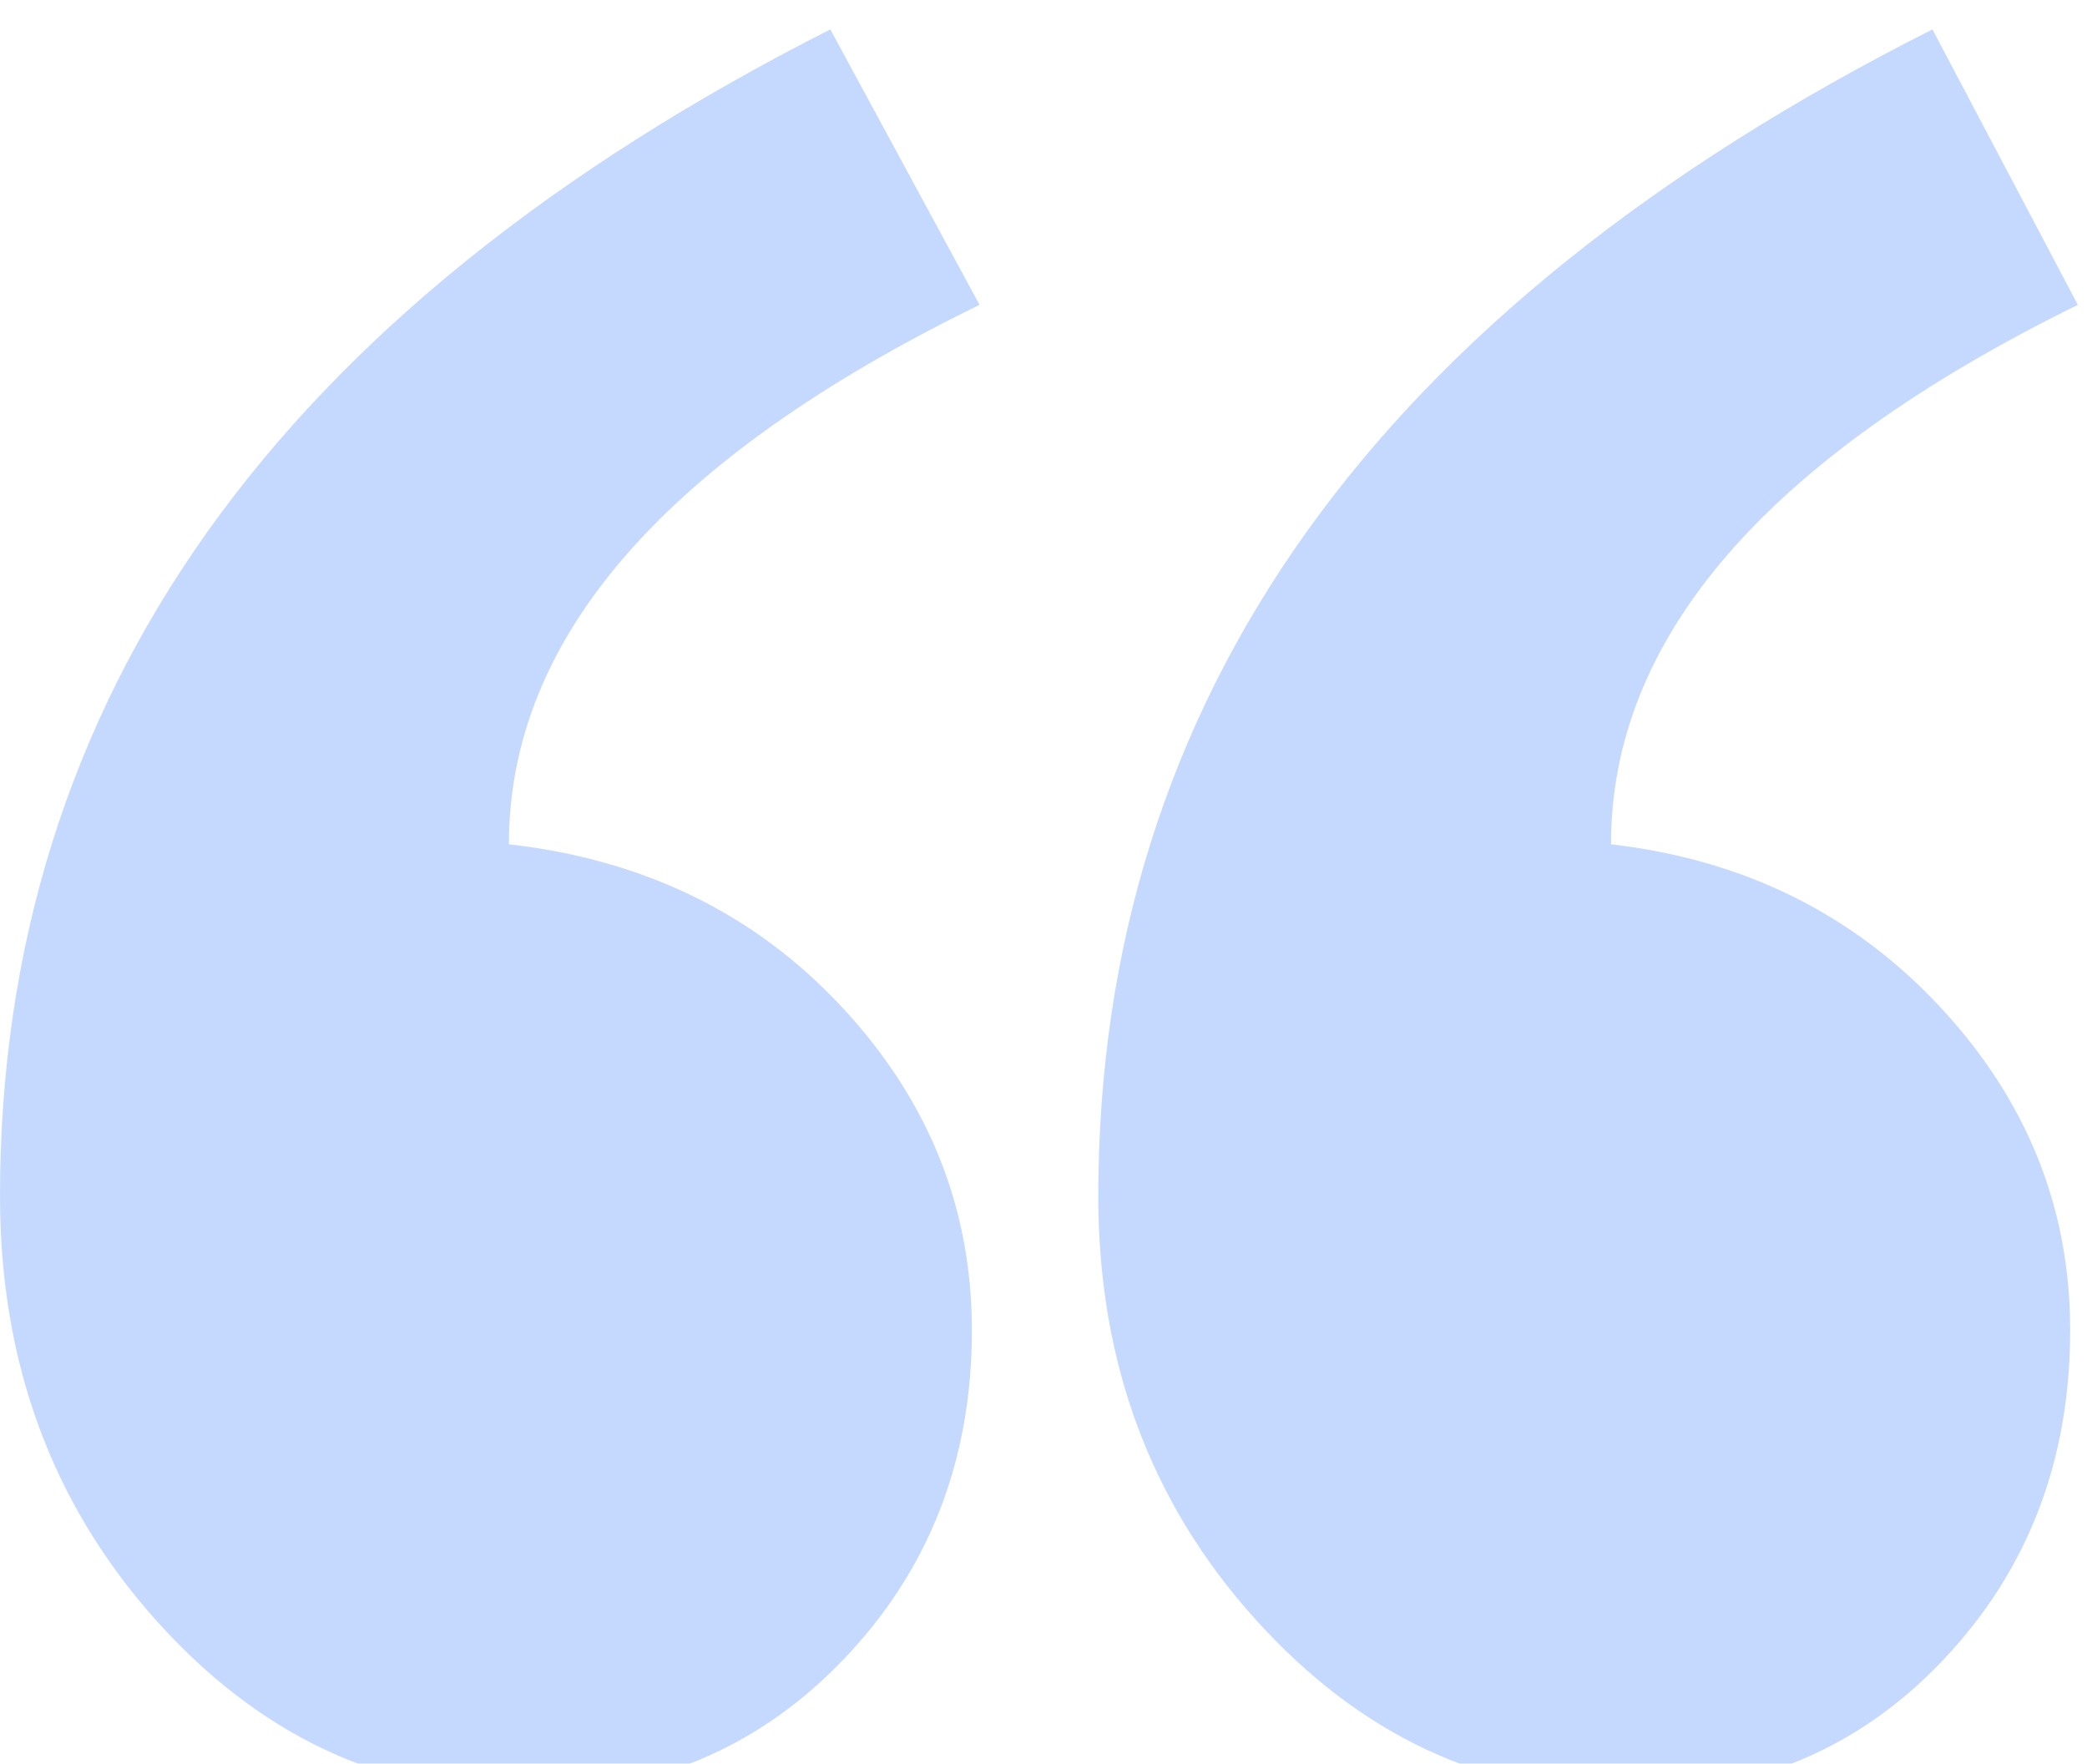 <svg width="71" height="60" viewBox="0 0 71 60" fill="none" xmlns="http://www.w3.org/2000/svg">
<g opacity="0.3" clip-path="url(#clip0_110_540)">
<path fill-rule="evenodd" clip-rule="evenodd" d="M70.689 10.371C60.101 15.577 54.807 21.694 54.807 28.722C59.32 29.243 63.052 31.087 66.002 34.254C68.953 37.421 70.428 41.087 70.428 45.252C70.428 49.677 68.996 53.408 66.132 56.445C63.269 59.482 59.667 61 55.328 61C50.468 61 46.259 59.026 42.701 55.078C39.143 51.13 37.364 46.336 37.364 40.696C37.364 23.776 46.823 10.544 65.742 1L70.689 10.371ZM33.325 10.371C22.65 15.577 17.313 21.694 17.313 28.722C21.913 29.243 25.688 31.087 28.638 34.254C31.589 37.421 33.064 41.087 33.064 45.252C33.064 49.677 31.611 53.408 28.703 56.445C25.796 59.482 22.173 61 17.834 61C12.974 61 8.787 59.026 5.272 55.078C1.757 51.13 0 46.336 0 40.696C0 23.776 9.416 10.544 28.248 1L33.325 10.371Z" fill="#3D7FFF"/>
</g>
<defs>
<clipPath id="clip0_110_540">
<rect width="71" height="60" fill="white"/>
</clipPath>
</defs>
</svg>
